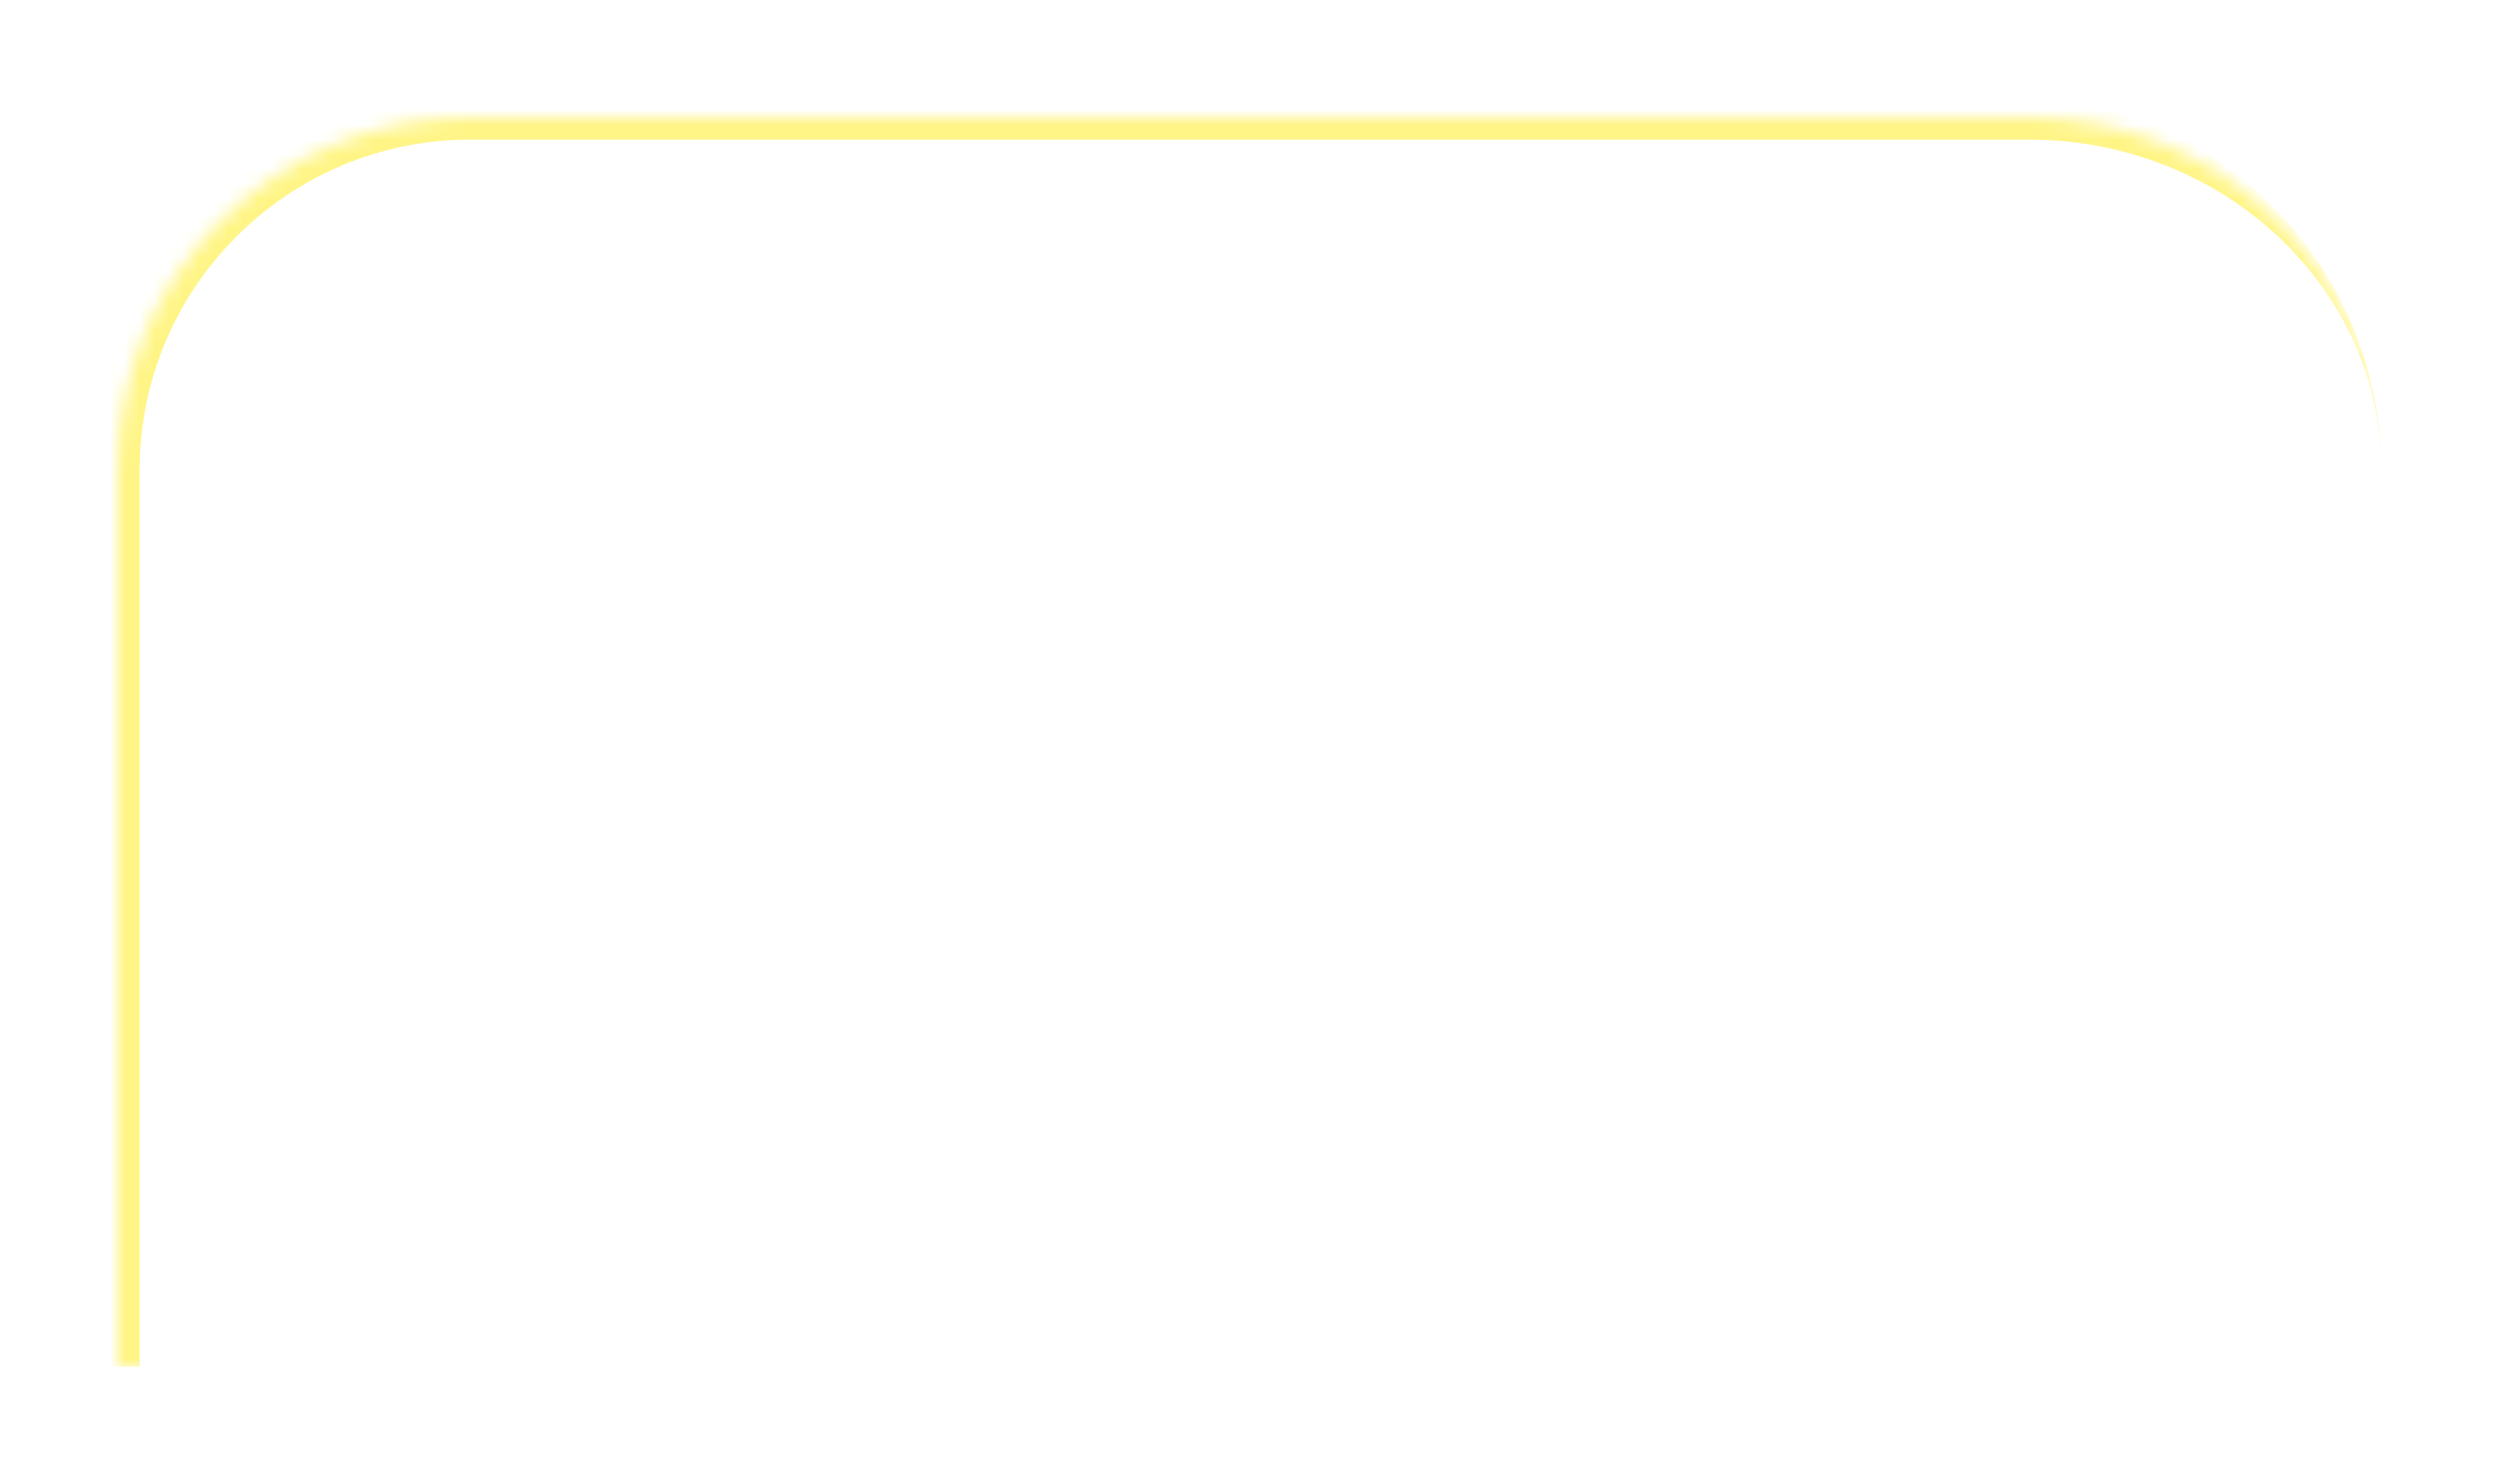 <svg width="170" height="101" viewBox="0 0 170 101" fill="none" xmlns="http://www.w3.org/2000/svg">
<g filter="url(#filter0_d_338_936)">
<mask id="path-1-inside-1_338_936" fill="white">
<path d="M162 66C162 79.255 151.255 90 138 90L8 90V29C8 15.745 18.745 5 32 5L138 5C151.255 5 162 15.745 162 29V66Z"/>
</mask>
<path d="M162 66C162 79.255 151.255 90 138 90L8 90V29C8 15.745 18.745 5 32 5L138 5C151.255 5 162 15.745 162 29V66Z" fill="white"/>
<path d="M162 90L8 90L162 90ZM6.5 29C6.5 14.917 17.917 3.5 32 3.5L136.5 3.5C150.583 3.5 162 14.917 162 29C162 16.574 151.255 6.5 138 6.5L32 6.5C19.574 6.5 9.5 16.574 9.5 29H6.5ZM162 5V90V5ZM6.5 90V29C6.5 14.917 17.917 3.5 32 3.5V6.5C19.574 6.5 9.5 16.574 9.5 29V90H6.5Z" fill="#FFF586" mask="url(#path-1-inside-1_338_936)"/>
</g>
<defs>
<filter id="filter0_d_338_936" x="0" y="0" width="170" height="101" filterUnits="userSpaceOnUse" color-interpolation-filters="sRGB">
<feFlood flood-opacity="0" result="BackgroundImageFix"/>
<feColorMatrix in="SourceAlpha" type="matrix" values="0 0 0 0 0 0 0 0 0 0 0 0 0 0 0 0 0 0 127 0" result="hardAlpha"/>
<feOffset dy="3"/>
<feGaussianBlur stdDeviation="4"/>
<feComposite in2="hardAlpha" operator="out"/>
<feColorMatrix type="matrix" values="0 0 0 0 0.896 0 0 0 0 0.896 0 0 0 0 0.896 0 0 0 0.15 0"/>
<feBlend mode="normal" in2="BackgroundImageFix" result="effect1_dropShadow_338_936"/>
<feBlend mode="normal" in="SourceGraphic" in2="effect1_dropShadow_338_936" result="shape"/>
</filter>
</defs>
</svg>
